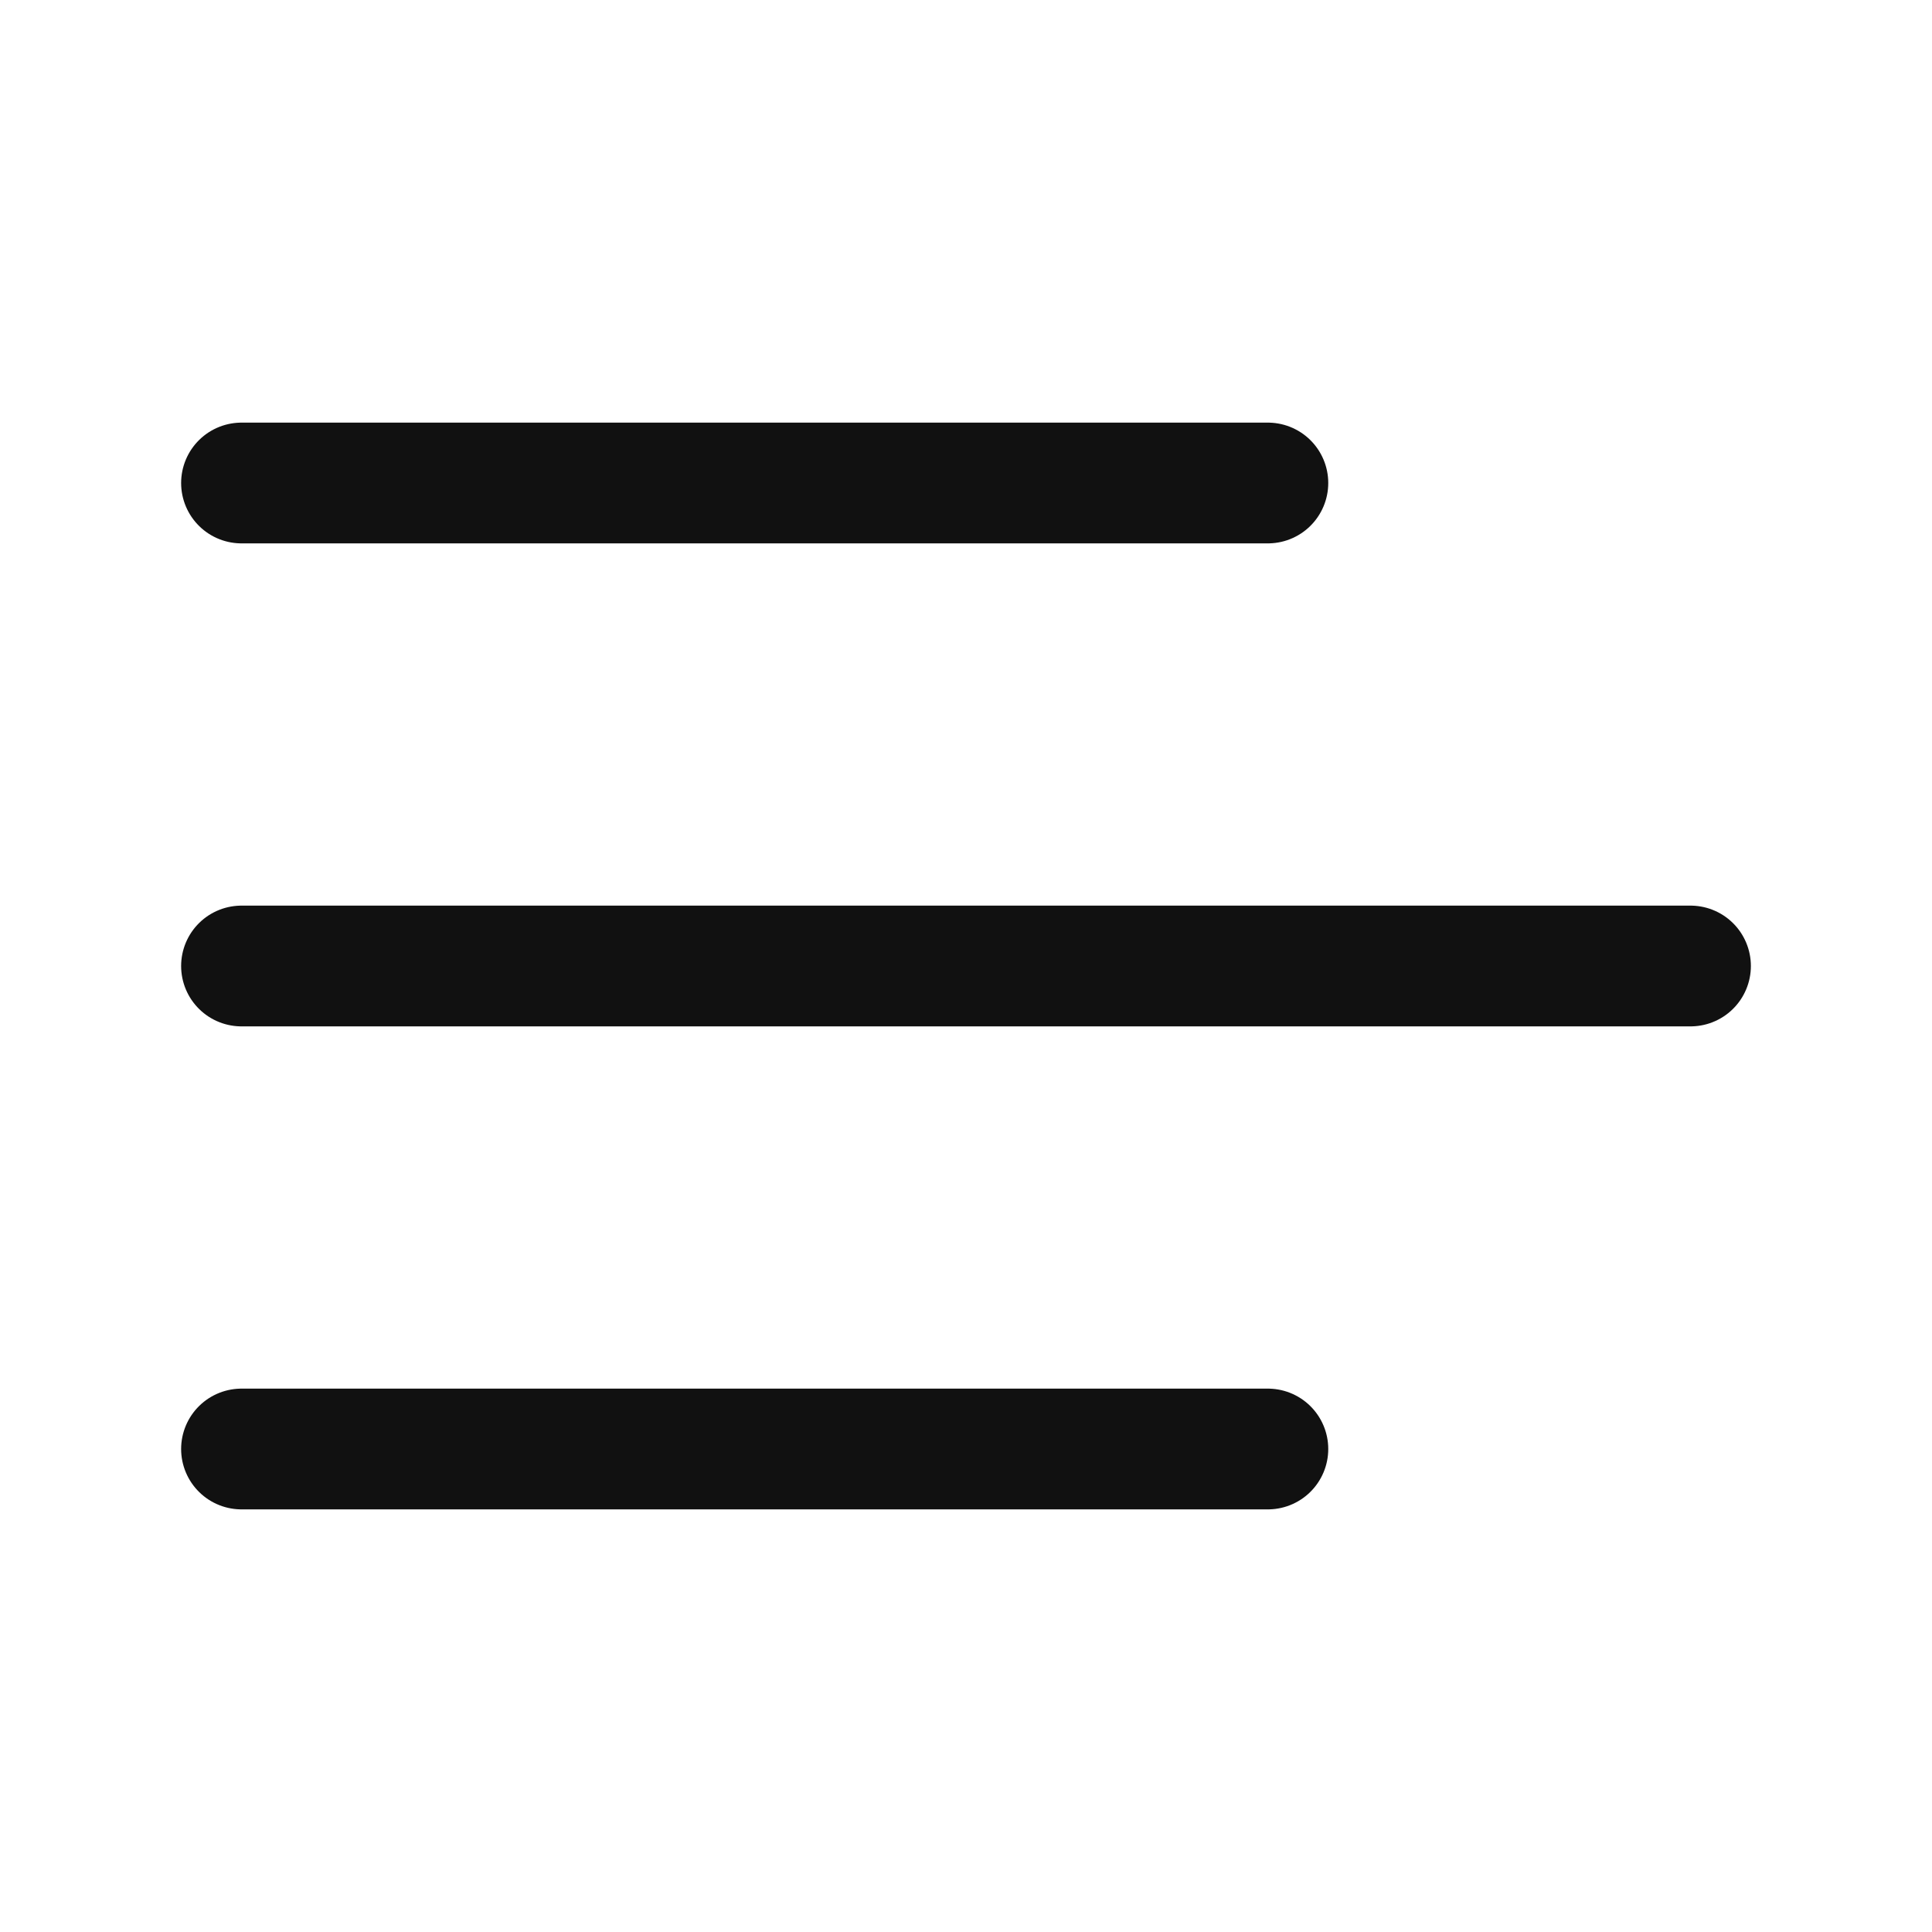<svg xmlns="http://www.w3.org/2000/svg" width="32" height="32" viewBox="0 0 32 32">
  <g id="그룹_92" data-name="그룹 92" transform="translate(-120 -20)">
    <line id="선_180" data-name="선 180" x2="17" transform="translate(124 28)" fill="none" stroke="#111" stroke-linecap="round" stroke-miterlimit="10" stroke-width="2"/>
    <line id="선_181" data-name="선 181" x2="24" transform="translate(124 36)" fill="none" stroke="#111" stroke-linecap="round" stroke-miterlimit="10" stroke-width="2"/>
    <line id="선_182" data-name="선 182" x2="17" transform="translate(124 44)" fill="none" stroke="#111" stroke-linecap="round" stroke-miterlimit="10" stroke-width="2"/>
    <rect id="사각형_845" data-name="사각형 845" width="32" height="32" transform="translate(120 20)" fill="none" opacity="0.2"/>
  </g>
</svg>
